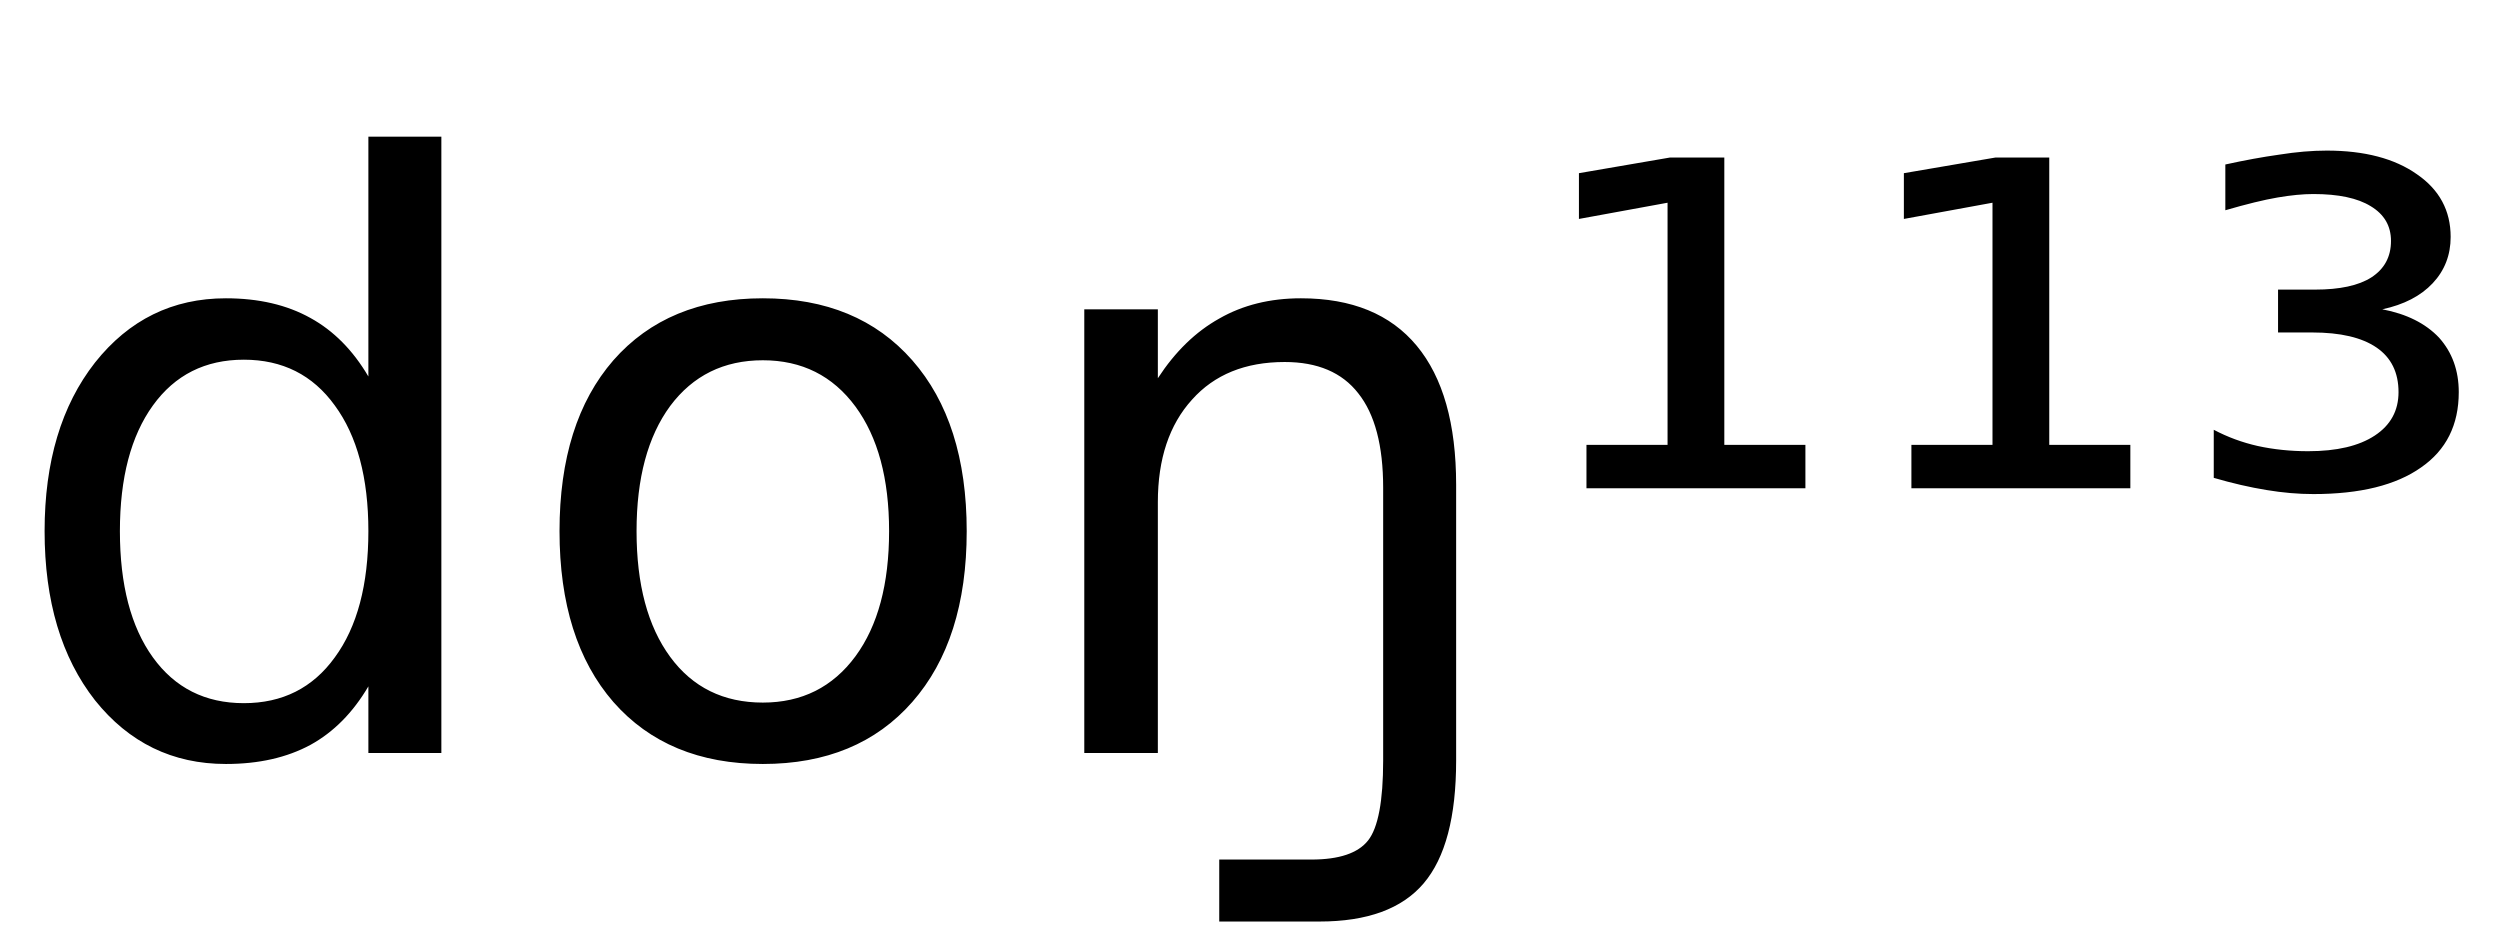 <svg height="16.297" width="43.162" xmlns="http://www.w3.org/2000/svg" ><path d="M6.36 6.50L6.36 6.50L6.36 2.36L7.62 2.36L7.62 13.00L6.36 13.00L6.36 11.85Q5.96 12.53 5.36 12.86Q4.75 13.19 3.90 13.19L3.90 13.19Q2.52 13.19 1.64 12.09Q0.77 10.98 0.77 9.17L0.77 9.17Q0.77 7.37 1.64 6.26Q2.52 5.15 3.90 5.15L3.90 5.15Q4.75 5.15 5.36 5.49Q5.96 5.82 6.36 6.50ZM2.07 9.17L2.07 9.17Q2.07 10.56 2.64 11.35Q3.21 12.14 4.21 12.14L4.21 12.14Q5.21 12.14 5.78 11.35Q6.36 10.56 6.36 9.17L6.36 9.17Q6.36 7.79 5.78 7.00Q5.21 6.21 4.21 6.21L4.21 6.21Q3.21 6.21 2.64 7.00Q2.07 7.79 2.07 9.17ZM13.17 6.22L13.17 6.22Q12.16 6.22 11.57 7.01Q10.99 7.80 10.99 9.17L10.99 9.17Q10.99 10.55 11.57 11.34Q12.15 12.13 13.17 12.13L13.17 12.13Q14.18 12.13 14.77 11.33Q15.35 10.54 15.35 9.17L15.35 9.17Q15.35 7.81 14.77 7.02Q14.18 6.22 13.17 6.22ZM13.17 5.15L13.17 5.15Q14.81 5.15 15.75 6.22Q16.69 7.29 16.69 9.17L16.69 9.17Q16.69 11.05 15.75 12.12Q14.81 13.19 13.17 13.19L13.17 13.19Q11.53 13.19 10.59 12.12Q9.66 11.05 9.66 9.17L9.66 9.17Q9.66 7.29 10.59 6.22Q11.53 5.15 13.17 5.15ZM25.14 8.37L25.14 8.37L25.14 13.13Q25.14 14.59 24.58 15.25L24.58 15.25Q24.02 15.91 22.78 15.91L22.78 15.91L21.05 15.91L21.05 14.84L22.64 14.84Q23.36 14.84 23.62 14.51L23.62 14.51Q23.88 14.18 23.88 13.13L23.88 13.13L23.88 8.42Q23.88 7.33 23.45 6.79Q23.03 6.25 22.18 6.25L22.18 6.25Q21.16 6.25 20.58 6.90Q19.99 7.55 19.99 8.67L19.99 8.67L19.99 13.00L18.72 13.00L18.72 5.34L19.99 5.34L19.99 6.53Q20.44 5.84 21.05 5.50L21.05 5.50Q21.66 5.15 22.46 5.15L22.46 5.15Q23.78 5.15 24.46 5.97L24.46 5.97Q25.14 6.79 25.14 8.37ZM27.39 8.43L27.39 7.68L28.79 7.68L28.79 3.50L27.26 3.78L27.26 2.99L28.83 2.72L29.77 2.72L29.77 7.68L31.17 7.68L31.17 8.43L27.39 8.43ZM33.00 8.43L33.00 7.68L34.40 7.68L34.40 3.50L32.87 3.78L32.87 2.99L34.45 2.72L35.38 2.72L35.38 7.68L36.78 7.68L36.78 8.43L33.00 8.43ZM41.13 5.34L41.13 5.34Q41.76 5.46 42.11 5.83Q42.45 6.21 42.45 6.77L42.45 6.77Q42.45 7.62 41.80 8.07Q41.15 8.53 39.94 8.53L39.94 8.53Q39.55 8.53 39.13 8.46Q38.70 8.39 38.22 8.25L38.22 8.25L38.22 7.42Q38.58 7.61 38.98 7.70Q39.39 7.79 39.85 7.79L39.85 7.79Q40.59 7.79 41.00 7.52Q41.41 7.25 41.41 6.77L41.41 6.77Q41.41 6.26 41.03 6.00Q40.65 5.74 39.92 5.74L39.92 5.74L39.33 5.74L39.33 5.00L39.97 5.00Q40.61 5.00 40.94 4.79Q41.28 4.57 41.28 4.16L41.28 4.16Q41.28 3.77 40.93 3.56Q40.59 3.35 39.94 3.35L39.94 3.35Q39.67 3.35 39.32 3.41Q38.97 3.47 38.42 3.63L38.42 3.63L38.42 2.84Q38.92 2.73 39.35 2.67Q39.79 2.60 40.17 2.60L40.17 2.60Q41.15 2.60 41.73 3.01Q42.31 3.41 42.31 4.09L42.31 4.09Q42.31 4.56 42 4.89Q41.69 5.22 41.13 5.34Z"></path></svg>